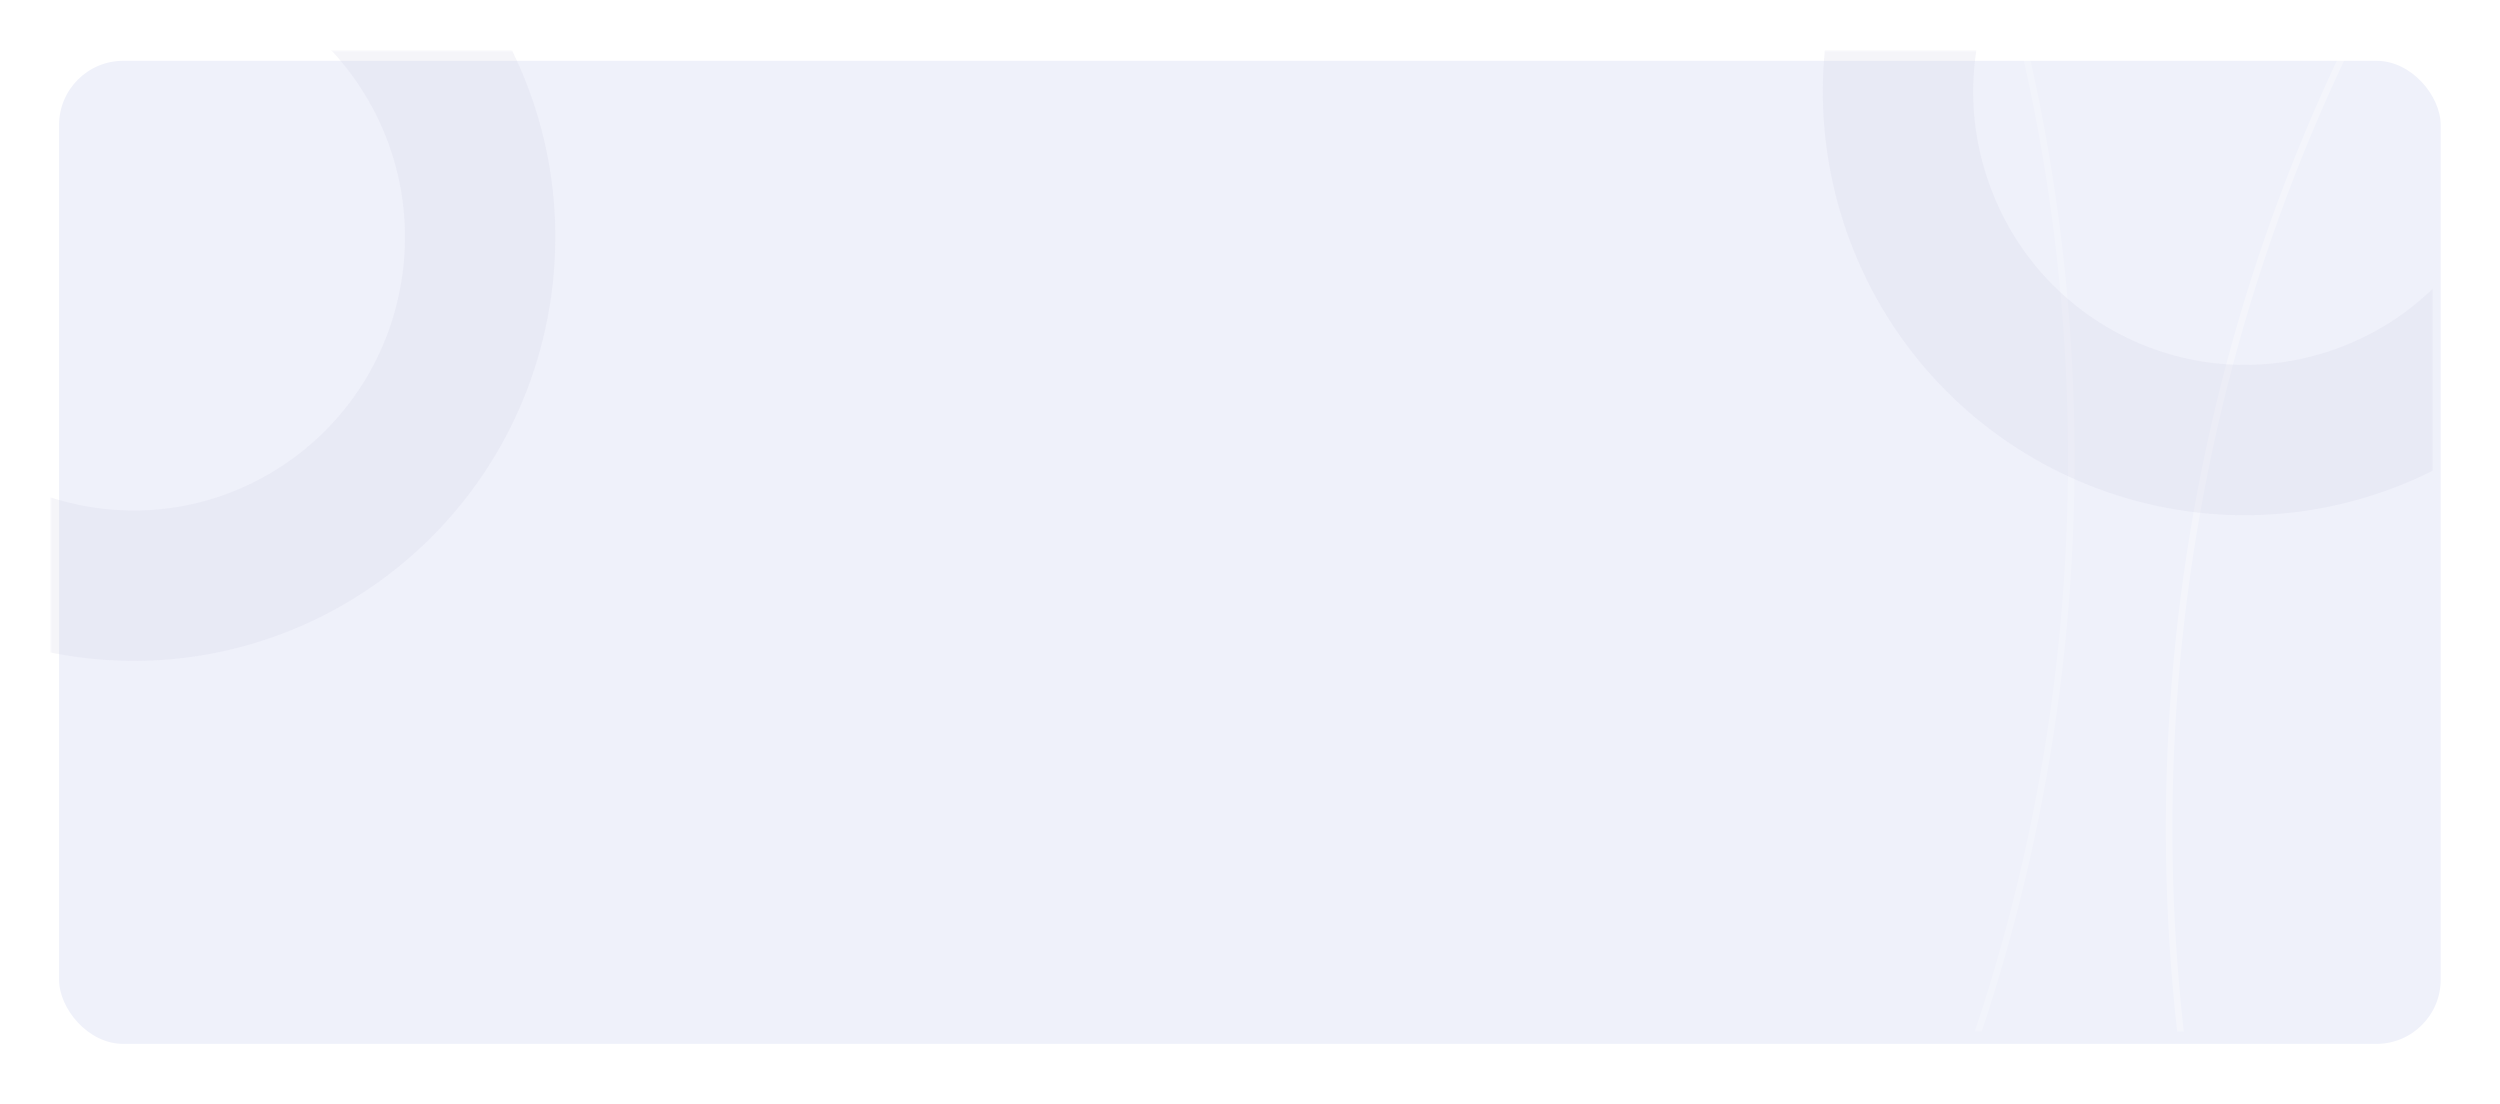 <svg width="1035" height="457" viewBox="0 0 1035 457" fill="none" xmlns="http://www.w3.org/2000/svg">
<g filter="url(#filter0_d)">
<rect x="21" y="20" width="986" height="407" rx="26.613" fill="#EFF1FA"/>
</g>
<mask id="mask0" mask-type="alpha" maskUnits="userSpaceOnUse" x="21" y="21" width="986" height="406">
<rect x="21" y="21" width="986" height="406" fill="#EFF1FA"/>
</mask>
<g mask="url(#mask0)">
<path d="M2206.42 822.062C1943.41 1137.08 1476.11 1178.16 1162.68 913.837C849.242 649.512 808.357 179.865 1071.36 -135.149C1334.37 -450.162 1801.67 -491.25 2115.1 -226.924C2428.54 37.402 2469.42 507.048 2206.42 822.062Z" stroke="white" stroke-opacity="0.3" stroke-width="2.719"/>
<path d="M684.18 668.099C421.174 983.112 -46.125 1024.2 -359.561 759.874C-672.997 495.549 -713.882 25.902 -450.876 -289.111C-187.87 -604.125 279.429 -645.213 592.865 -380.887C906.301 -116.561 947.186 353.086 684.18 668.099Z" stroke="white" stroke-opacity="0.2" stroke-width="2.719"/>
<path opacity="0.2" d="M838.067 -73.389C849.914 -83.19 863.542 -91.237 878.702 -96.977C952.851 -125.057 1035.61 -87.407 1063.55 -12.886C1091.49 61.636 1054.03 144.812 979.879 172.891C905.727 200.971 822.97 163.322 795.031 88.8C782.257 54.726 783.152 18.848 794.977 -12.753" stroke="#D0CFE4" stroke-width="62.248"/>
<path opacity="0.2" d="M31.683 -44.005C46.819 -46.54 62.625 -46.661 78.609 -44.014C156.793 -31.071 209.735 43.122 196.856 121.7C183.978 200.278 110.155 253.485 31.971 240.541C-46.216 227.597 -99.155 153.405 -86.276 74.827C-80.387 38.9 -61.763 8.278 -35.8 -13.147" stroke="#D0CFE4" stroke-width="62.248"/>
</g>
<defs>
<filter id="filter0_d" x="0.101" y="0.824" width="1034.69" height="455.693" filterUnits="userSpaceOnUse" color-interpolation-filters="sRGB">
<feFlood flood-opacity="0" result="BackgroundImageFix"/>
<feColorMatrix in="SourceAlpha" type="matrix" values="0 0 0 0 0 0 0 0 0 0 0 0 0 0 0 0 0 0 127 0"/>
<feOffset dx="3.447" dy="5.171"/>
<feGaussianBlur stdDeviation="12.173"/>
<feColorMatrix type="matrix" values="0 0 0 0 0.042 0 0 0 0 0.021 0 0 0 0 0.142 0 0 0 0.04 0"/>
<feBlend mode="normal" in2="BackgroundImageFix" result="effect1_dropShadow"/>
<feBlend mode="normal" in="SourceGraphic" in2="effect1_dropShadow" result="shape"/>
</filter>
</defs>
</svg>
